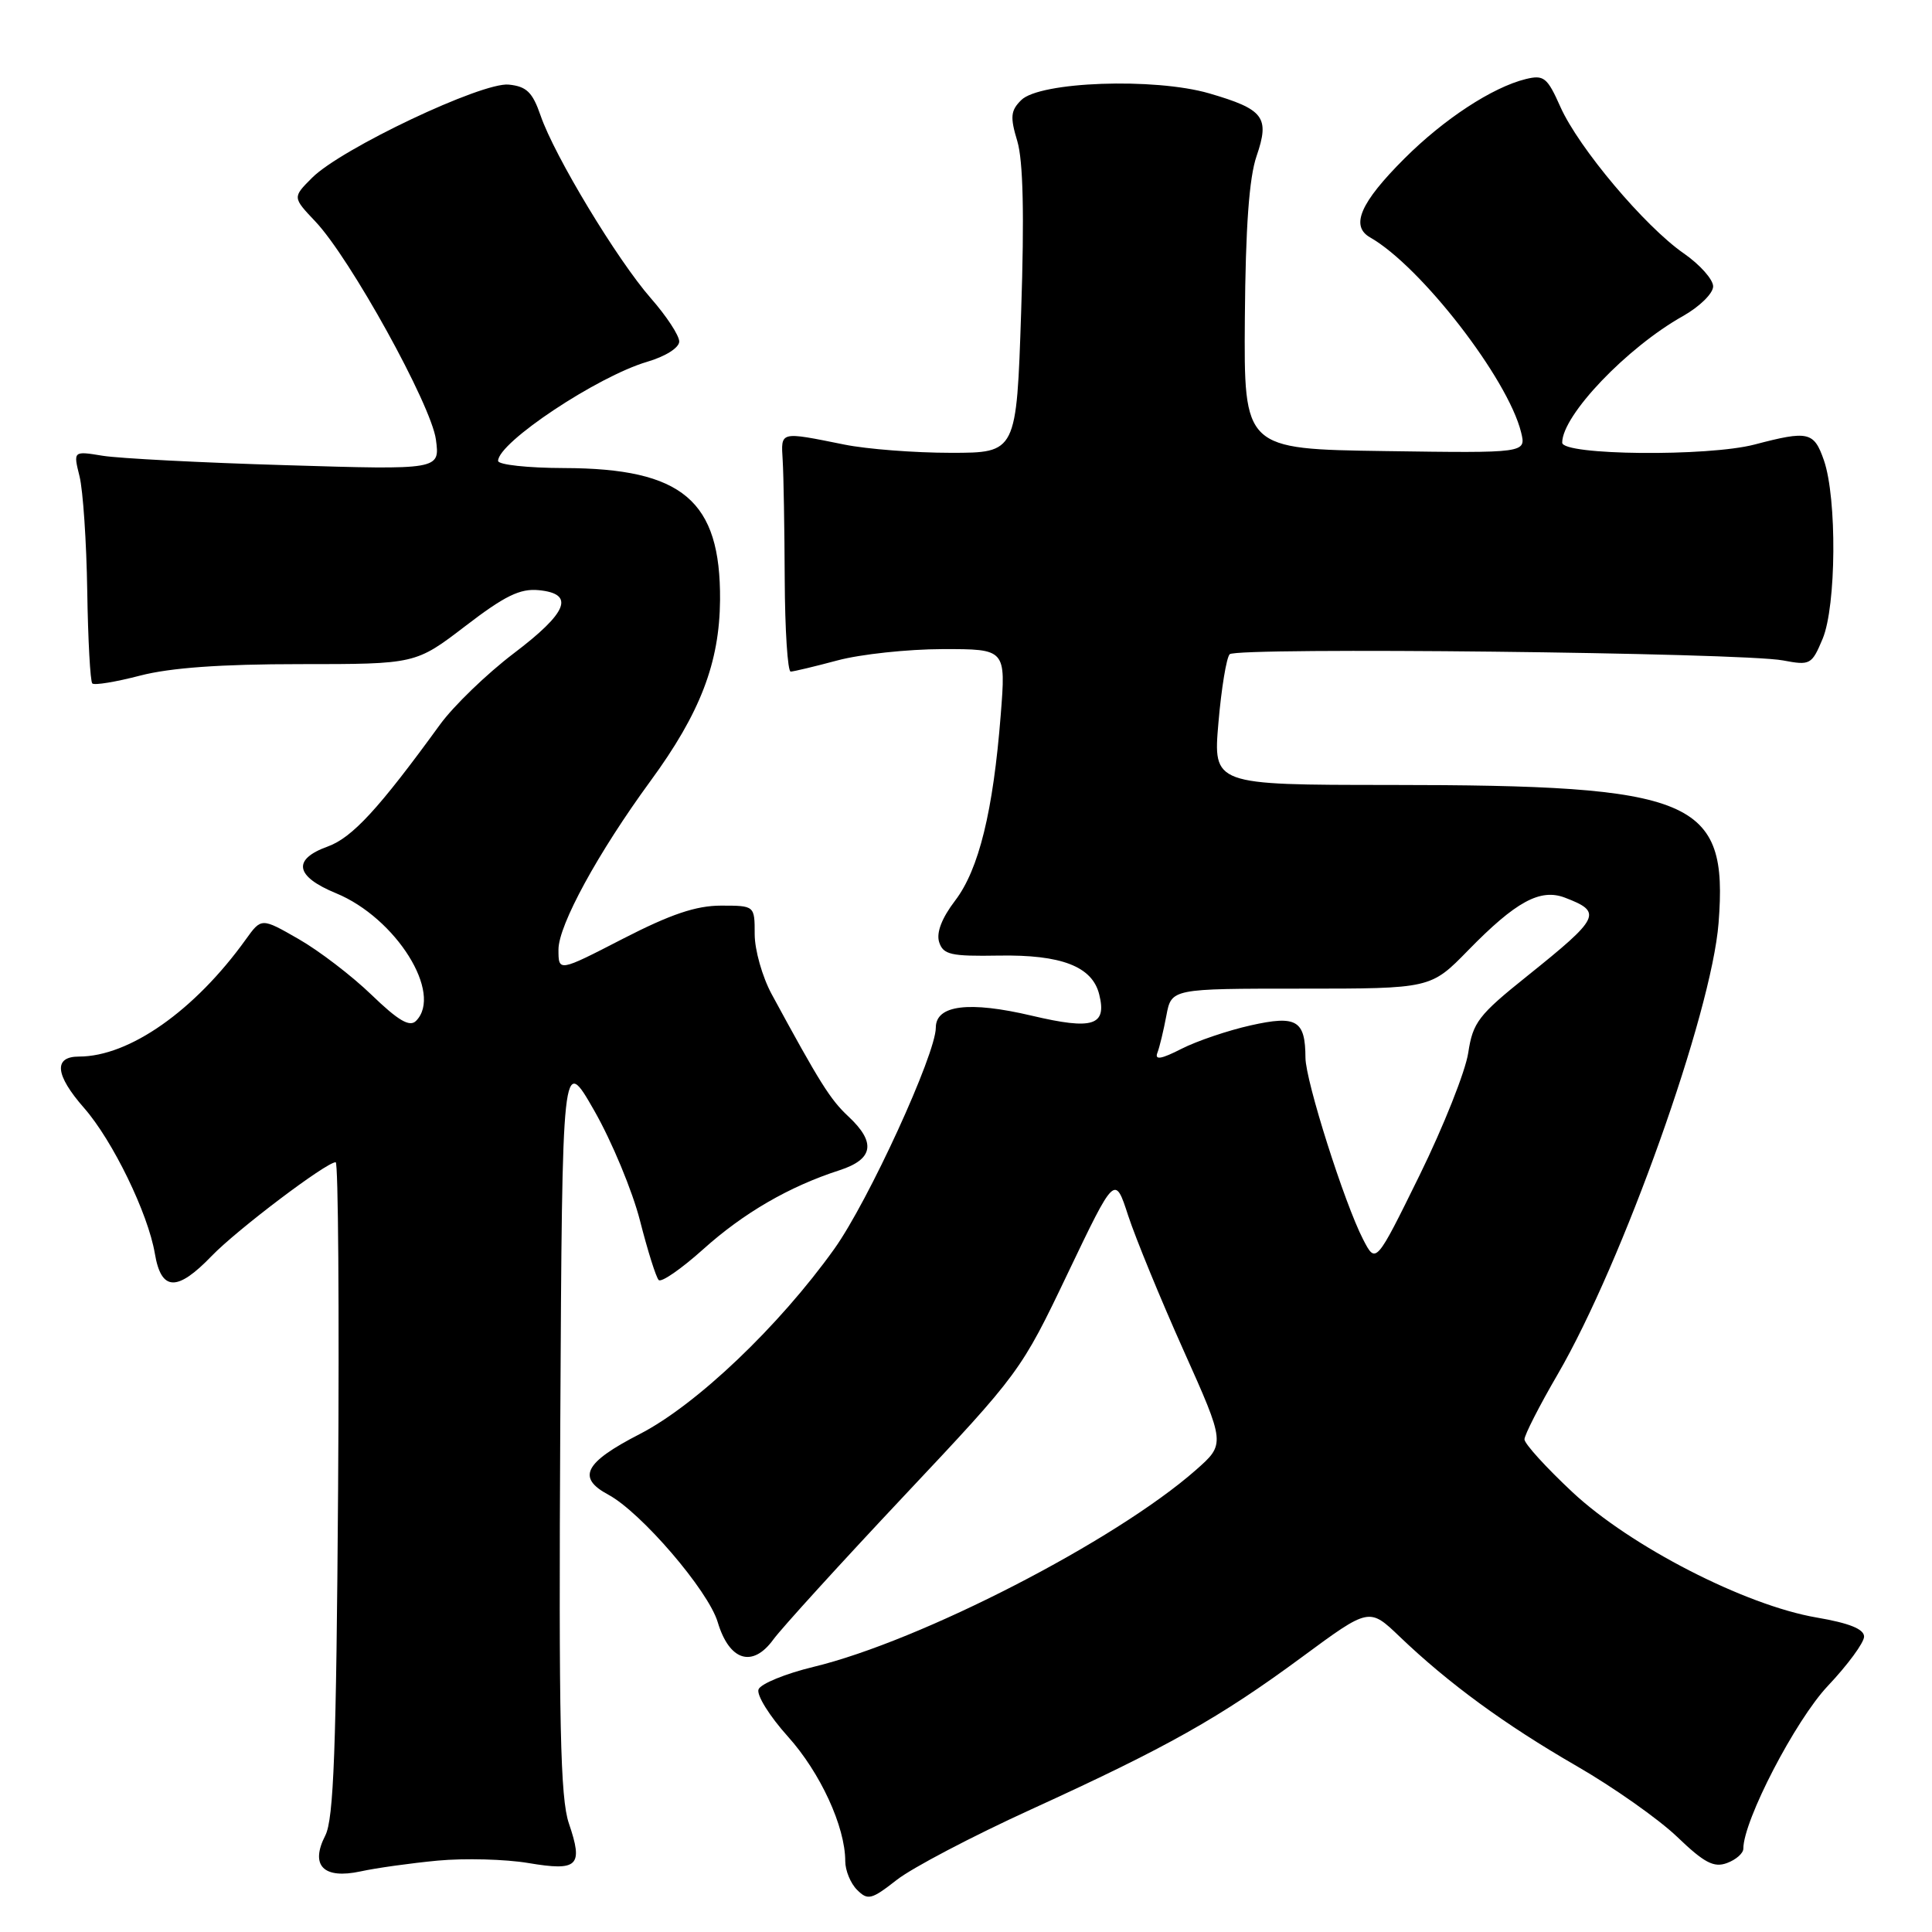 <?xml version="1.0" encoding="UTF-8" standalone="no"?>
<!DOCTYPE svg PUBLIC "-//W3C//DTD SVG 1.1//EN" "http://www.w3.org/Graphics/SVG/1.1/DTD/svg11.dtd" >
<svg xmlns="http://www.w3.org/2000/svg" xmlns:xlink="http://www.w3.org/1999/xlink" version="1.1" viewBox="0 0 256 256">
 <g >
 <path fill="currentColor"
d=" M 136.64 239.75 C 154.68 231.51 161.59 227.63 172.56 219.54 C 181.43 213.00 181.43 213.00 185.46 216.86 C 191.95 223.07 199.39 228.51 208.88 233.99 C 213.76 236.80 219.76 241.03 222.22 243.38 C 225.82 246.84 227.10 247.51 228.84 246.86 C 230.03 246.42 231.00 245.57 231.00 244.96 C 231.00 241.24 237.89 227.96 242.19 223.40 C 244.84 220.60 247.00 217.65 247.00 216.86 C 247.00 215.86 245.04 215.07 240.71 214.33 C 231.24 212.71 216.04 204.90 208.36 197.72 C 204.86 194.45 202.00 191.30 202.00 190.72 C 202.00 190.15 203.98 186.26 206.41 182.09 C 215.02 167.27 226.79 134.25 227.72 122.30 C 229.00 105.86 224.62 104.02 184.12 104.01 C 160.74 104.00 160.74 104.00 161.45 95.75 C 161.84 91.21 162.51 87.14 162.94 86.69 C 163.87 85.73 230.81 86.47 236.26 87.51 C 239.86 88.19 240.07 88.08 241.51 84.64 C 243.32 80.30 243.42 66.05 241.68 61.00 C 240.36 57.20 239.62 57.03 232.50 58.90 C 226.33 60.52 207.00 60.34 207.00 58.65 C 207.00 55.03 215.56 46.06 223.00 41.88 C 225.20 40.64 227.00 38.88 227.00 37.95 C 227.00 37.03 225.25 35.06 223.10 33.57 C 217.95 30.00 209.18 19.59 206.76 14.16 C 205.02 10.25 204.57 9.89 202.16 10.48 C 197.75 11.57 191.32 15.78 186.09 21.01 C 180.24 26.85 178.90 29.95 181.55 31.46 C 188.27 35.29 199.79 50.16 201.55 57.27 C 202.23 60.04 202.23 60.04 183.52 59.77 C 164.82 59.50 164.82 59.50 164.95 42.14 C 165.04 30.11 165.52 23.53 166.50 20.69 C 168.27 15.53 167.49 14.49 160.22 12.37 C 152.98 10.27 137.76 10.81 135.31 13.27 C 133.91 14.66 133.83 15.50 134.80 18.71 C 135.57 21.31 135.74 28.42 135.31 41.25 C 134.69 60.00 134.69 60.00 125.98 60.00 C 121.19 60.00 114.85 59.51 111.89 58.91 C 103.24 57.17 103.48 57.11 103.71 61.00 C 103.83 62.92 103.95 70.01 103.98 76.75 C 104.01 83.49 104.37 88.99 104.77 88.99 C 105.17 88.98 107.97 88.31 111.00 87.50 C 114.03 86.69 120.28 86.02 124.89 86.01 C 133.29 86.00 133.29 86.00 132.60 94.75 C 131.60 107.49 129.70 115.21 126.57 119.32 C 124.79 121.65 124.05 123.58 124.44 124.83 C 124.98 126.50 125.97 126.73 132.36 126.62 C 140.64 126.48 144.73 128.06 145.65 131.76 C 146.69 135.90 144.83 136.50 136.74 134.59 C 128.39 132.62 124.00 133.17 124.00 136.17 C 124.00 139.67 115.06 159.17 110.56 165.47 C 103.24 175.72 92.27 186.17 84.75 190.03 C 77.44 193.79 76.40 195.80 80.60 198.05 C 84.93 200.37 93.85 210.75 95.10 214.94 C 96.64 220.09 99.72 221.04 102.48 217.23 C 103.58 215.73 111.39 207.14 119.85 198.15 C 135.08 181.97 135.31 181.66 141.48 168.73 C 147.73 155.66 147.73 155.66 149.49 161.08 C 150.47 164.06 153.76 172.09 156.82 178.92 C 162.38 191.33 162.38 191.33 158.44 194.80 C 147.80 204.16 122.01 217.44 107.79 220.87 C 104.07 221.77 100.80 223.11 100.51 223.85 C 100.22 224.59 101.97 227.40 104.40 230.10 C 108.70 234.88 112.00 242.05 112.00 246.61 C 112.00 247.84 112.70 249.56 113.57 250.42 C 114.99 251.84 115.47 251.72 118.82 249.10 C 120.84 247.51 128.86 243.30 136.64 239.75 Z  M 58.00 246.54 C 61.58 246.21 66.97 246.35 70.00 246.86 C 76.60 247.97 77.31 247.28 75.38 241.61 C 74.24 238.26 74.03 228.45 74.24 188.62 C 74.50 139.75 74.50 139.75 78.74 147.16 C 81.07 151.24 83.80 157.81 84.81 161.77 C 85.82 165.73 86.93 169.26 87.28 169.61 C 87.63 169.97 90.28 168.13 93.17 165.54 C 98.52 160.73 104.56 157.22 111.25 155.06 C 115.75 153.60 116.11 151.38 112.40 147.92 C 110.01 145.69 108.63 143.49 102.25 131.73 C 101.01 129.44 100.00 125.87 100.00 123.79 C 100.00 120.00 100.00 120.00 95.54 120.00 C 92.23 120.00 88.87 121.14 82.54 124.39 C 74.00 128.79 74.00 128.79 74.00 125.82 C 74.00 122.59 79.24 112.99 86.19 103.49 C 92.79 94.48 95.34 87.82 95.41 79.50 C 95.50 66.33 90.46 62.06 74.75 62.02 C 69.94 62.01 66.00 61.58 66.00 61.07 C 66.00 58.63 79.16 49.88 85.75 47.94 C 88.20 47.22 90.00 46.07 90.00 45.25 C 90.00 44.45 88.31 41.88 86.25 39.53 C 81.79 34.44 73.47 20.67 71.63 15.31 C 70.56 12.21 69.77 11.45 67.41 11.21 C 63.88 10.85 45.20 19.70 41.35 23.56 C 38.76 26.15 38.76 26.15 41.77 29.33 C 46.38 34.17 57.14 53.64 57.76 58.24 C 58.30 62.26 58.30 62.26 37.90 61.64 C 26.68 61.31 15.74 60.74 13.60 60.39 C 9.70 59.75 9.70 59.75 10.54 63.12 C 11.00 64.98 11.46 71.80 11.56 78.29 C 11.66 84.77 11.96 90.29 12.23 90.56 C 12.50 90.83 15.35 90.36 18.57 89.52 C 22.58 88.48 29.24 88.00 39.75 88.00 C 55.07 88.00 55.07 88.00 61.67 82.95 C 66.88 78.95 68.91 77.96 71.38 78.20 C 76.23 78.67 75.24 81.15 68.04 86.60 C 64.49 89.30 60.11 93.53 58.31 96.00 C 50.21 107.15 46.68 110.99 43.42 112.17 C 38.70 113.87 39.10 116.13 44.53 118.36 C 52.47 121.63 58.75 131.65 55.12 135.28 C 54.28 136.12 52.77 135.24 49.24 131.83 C 46.63 129.31 42.28 125.98 39.57 124.43 C 34.64 121.60 34.64 121.60 32.57 124.48 C 25.80 133.91 17.13 140.00 10.47 140.00 C 7.06 140.00 7.30 142.43 11.13 146.80 C 14.92 151.11 19.62 160.78 20.52 166.11 C 21.36 171.10 23.46 171.19 28.05 166.42 C 31.40 162.95 43.23 154.00 44.48 154.00 C 44.82 154.00 44.96 173.46 44.80 197.25 C 44.56 231.86 44.22 241.04 43.10 243.22 C 41.06 247.20 42.86 249.03 47.78 247.97 C 49.83 247.52 54.42 246.88 58.00 246.54 Z  M 180.62 164.23 C 178.14 159.43 173.00 143.24 172.98 140.16 C 172.96 135.18 171.81 134.50 165.71 135.87 C 162.71 136.54 158.58 137.94 156.54 138.98 C 153.86 140.35 152.98 140.49 153.36 139.50 C 153.65 138.76 154.18 136.54 154.55 134.57 C 155.22 131.00 155.22 131.00 172.40 131.00 C 189.58 131.00 189.58 131.00 194.54 125.92 C 200.85 119.46 204.08 117.70 207.35 118.94 C 212.39 120.86 212.05 121.56 202.36 129.33 C 195.90 134.50 195.16 135.47 194.55 139.50 C 194.18 141.95 191.28 149.25 188.10 155.73 C 182.31 167.50 182.31 167.50 180.62 164.23 Z "/>
</g>
</svg>